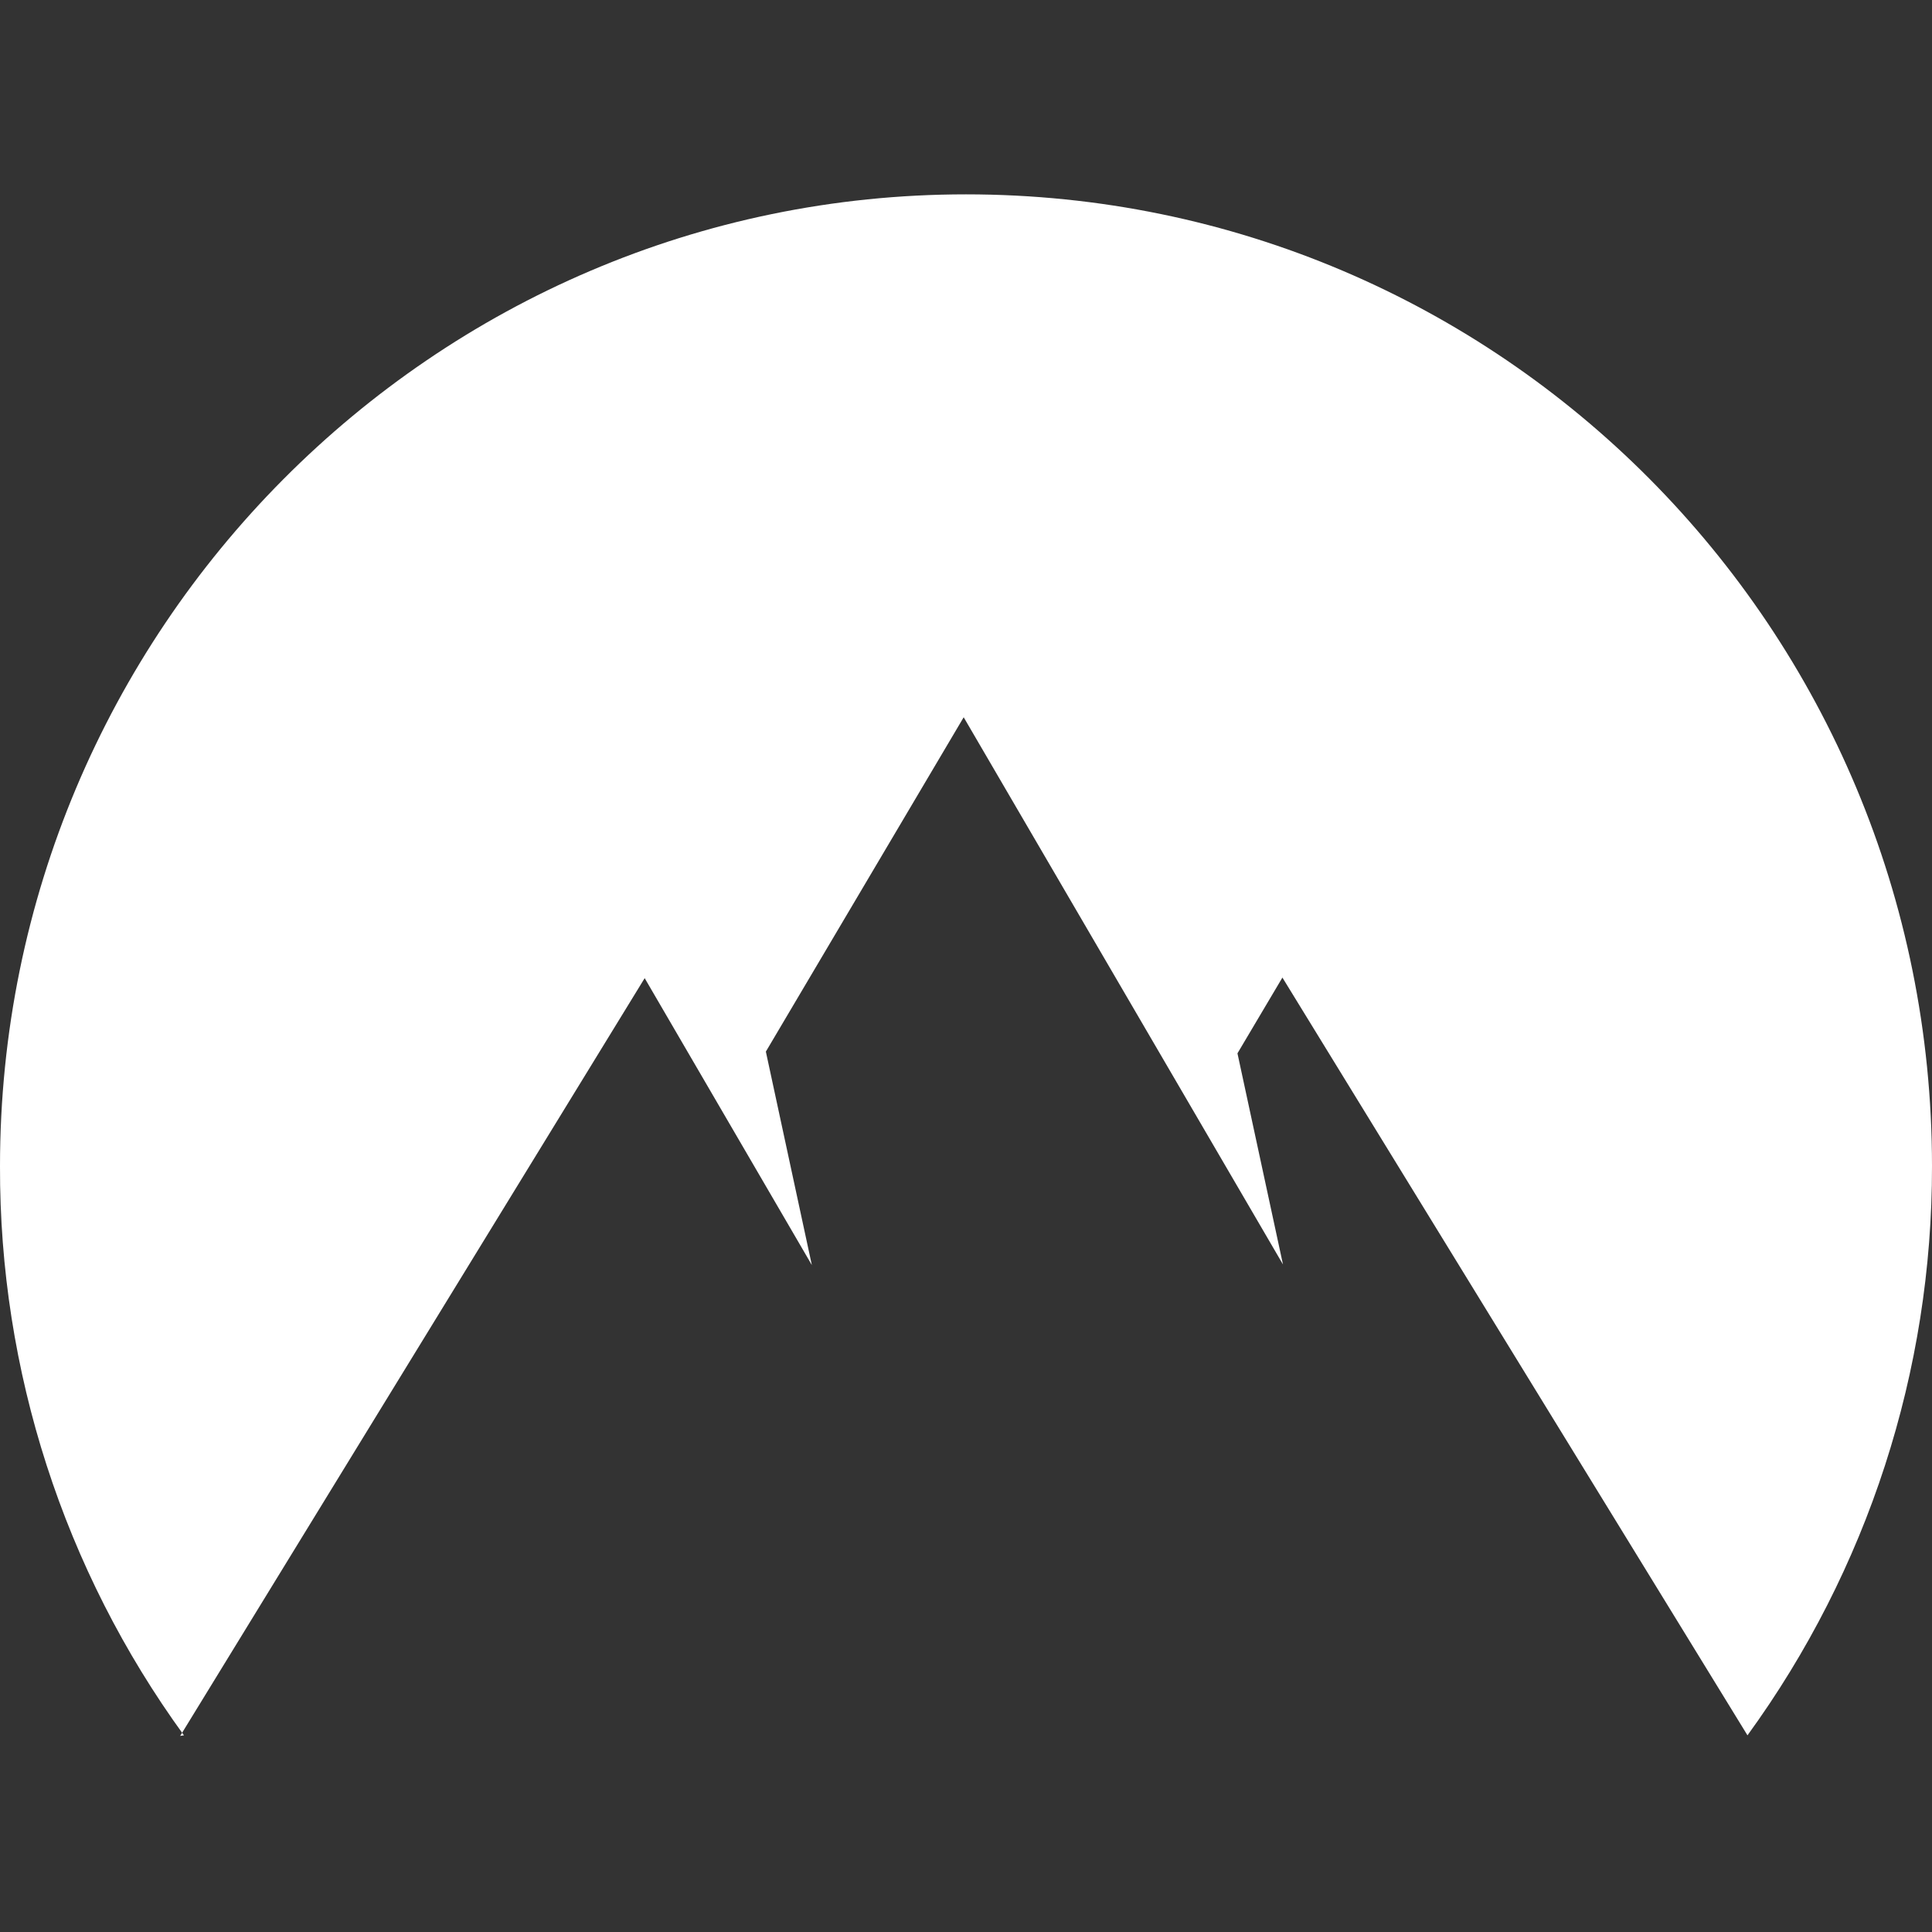 <svg width="20" height="20" viewBox="0 0 334 334" xmlns="http://www.w3.org/2000/svg">
<rect x="0" y="0" width="334" height="334" fill="#333333" stroke="none"/>
<path fill-rule="evenodd" clip-rule="evenodd" d="m31.8 300c-20.8-28.6-31.9-63.1-31.8-98.4 0-92.6 74.9-168 167-168 92.4 0 167 75.1 167 168 .049 35.4-11.1 69.8-31.9 98.4l-80.4-131-7.77 13.1 7.87 36.5-55.2-94.6-34.2 57.8 7.95 36.9-28.9-49.6-80.3 131z" fill="#ffffff"/>
</svg>
